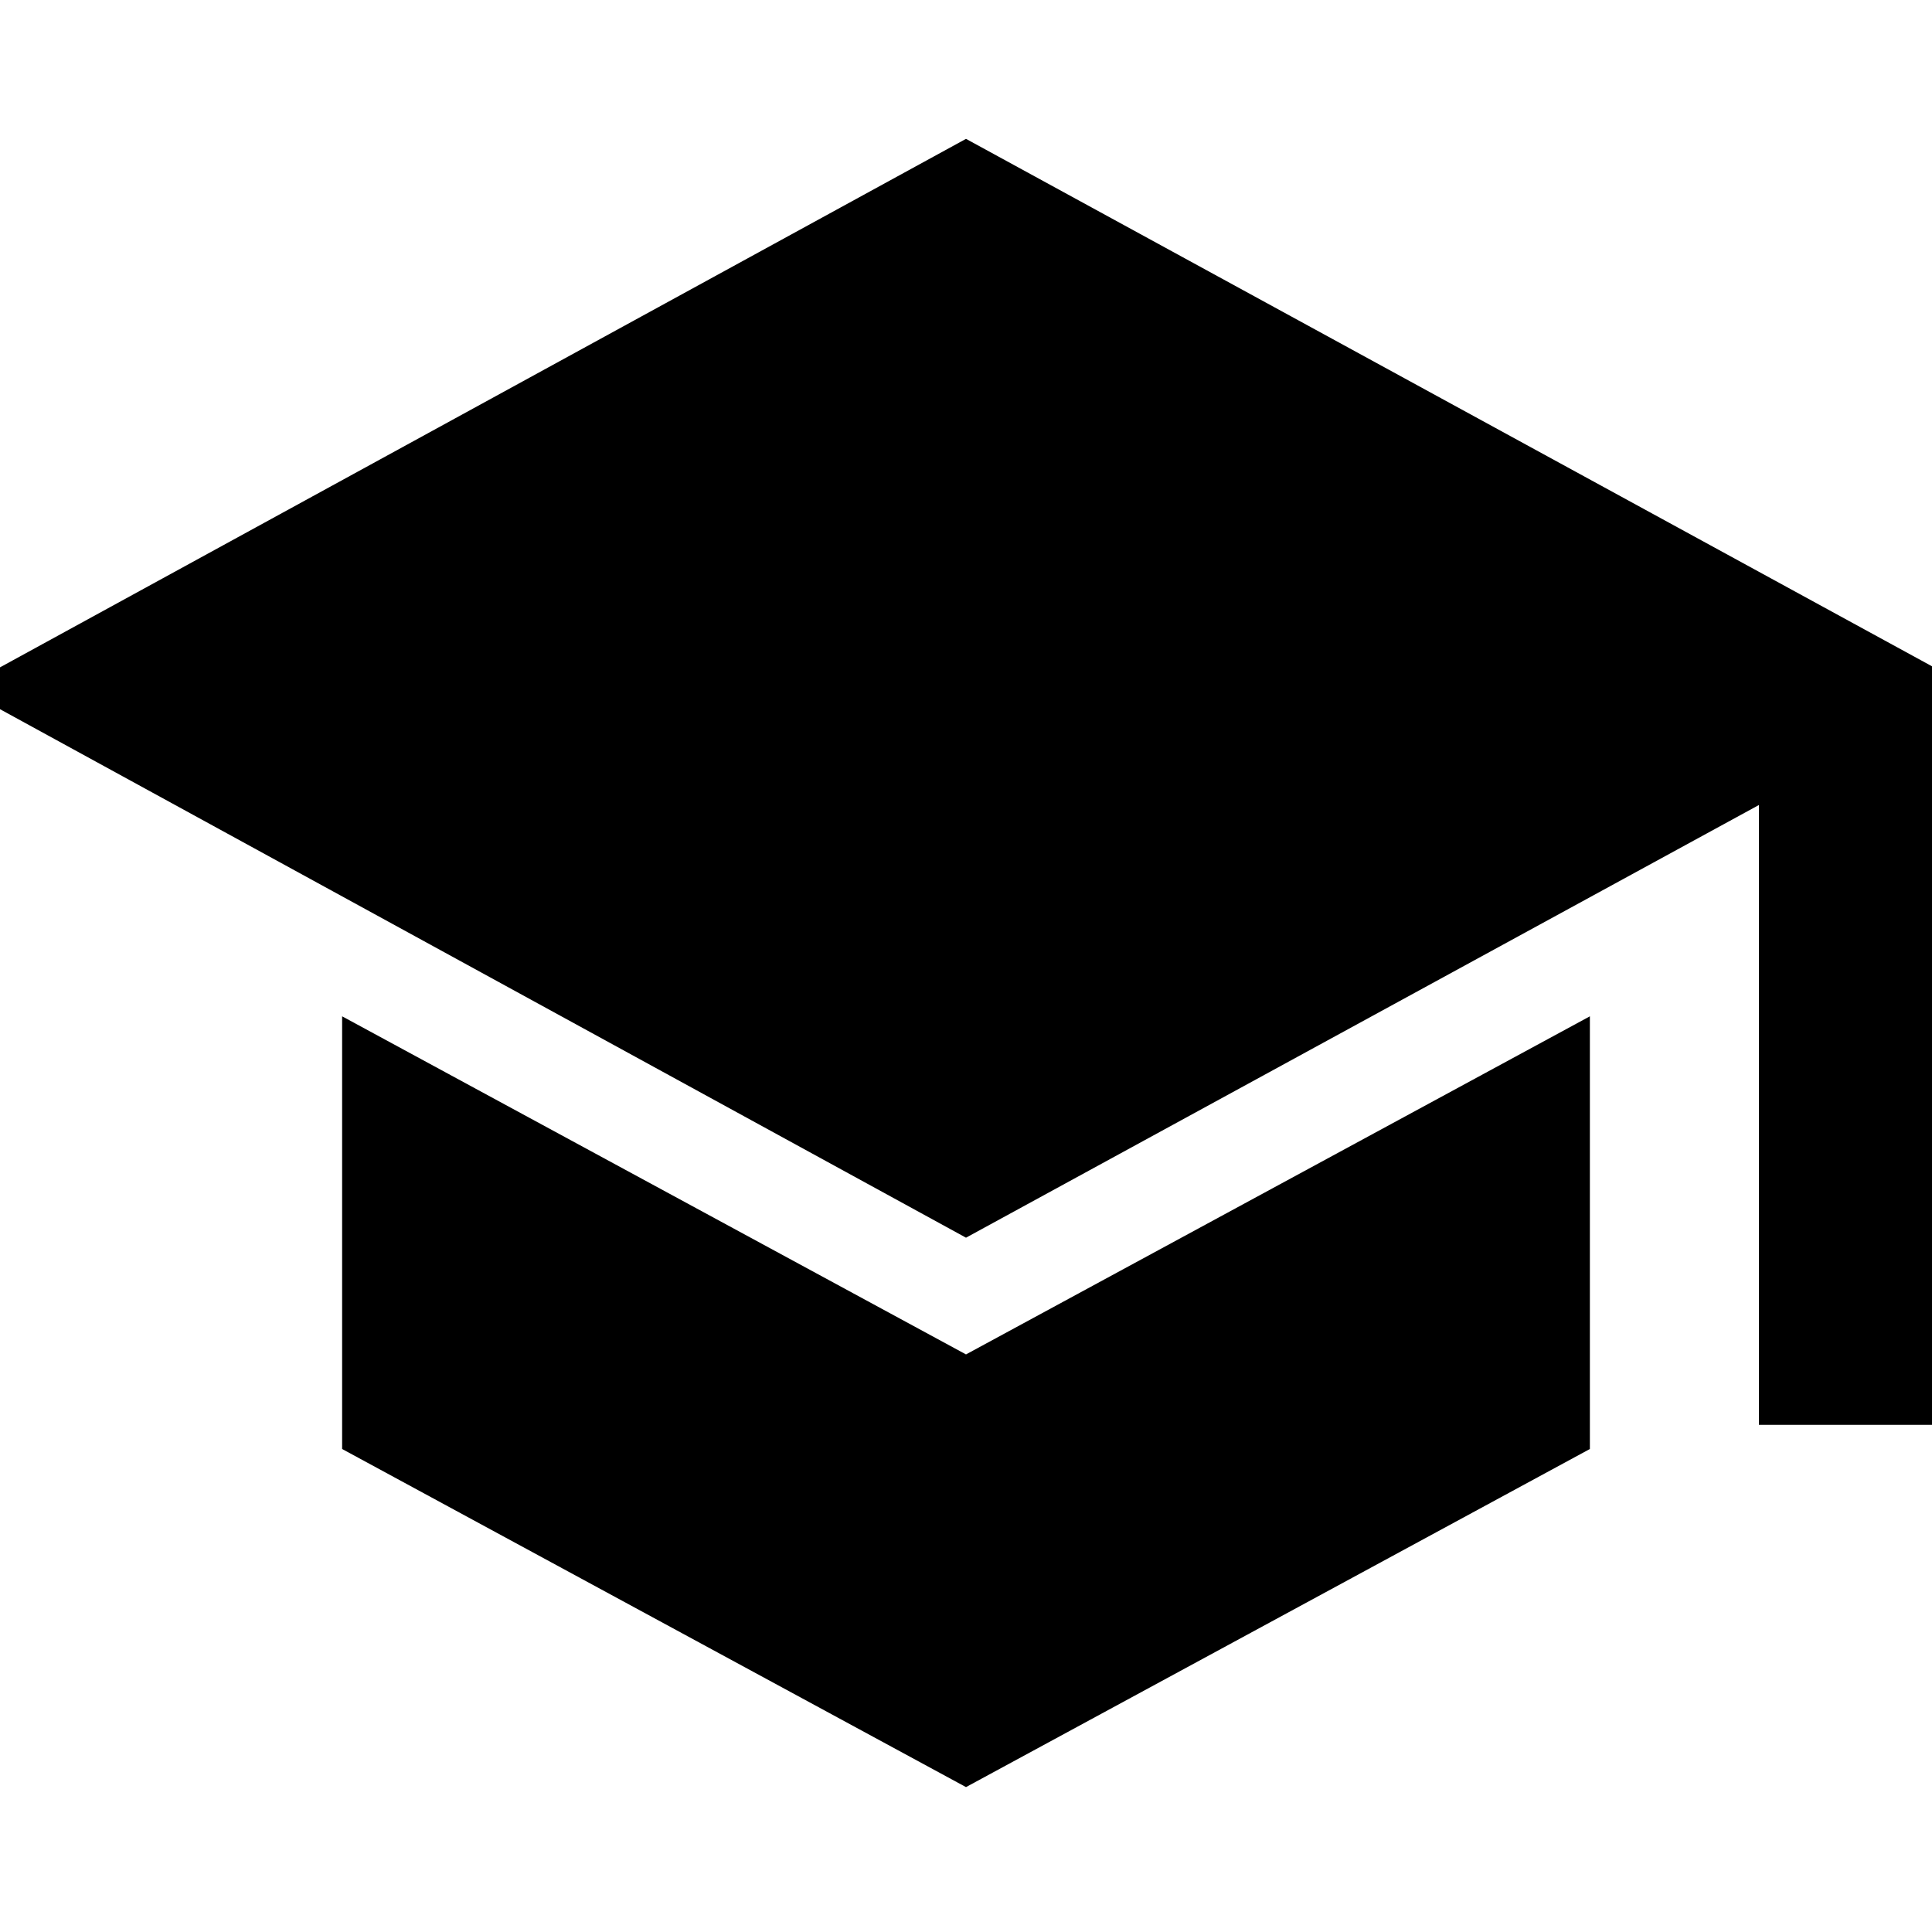 <svg xmlns="http://www.w3.org/2000/svg" height="24" viewBox="0 -960 960 960" width="24"><path d="M874-252v-308L480-345-19-618l499-273 500 273v366H874ZM480-72 170-240v-215l310 168 310-168v215L480-72Z"/></svg>
